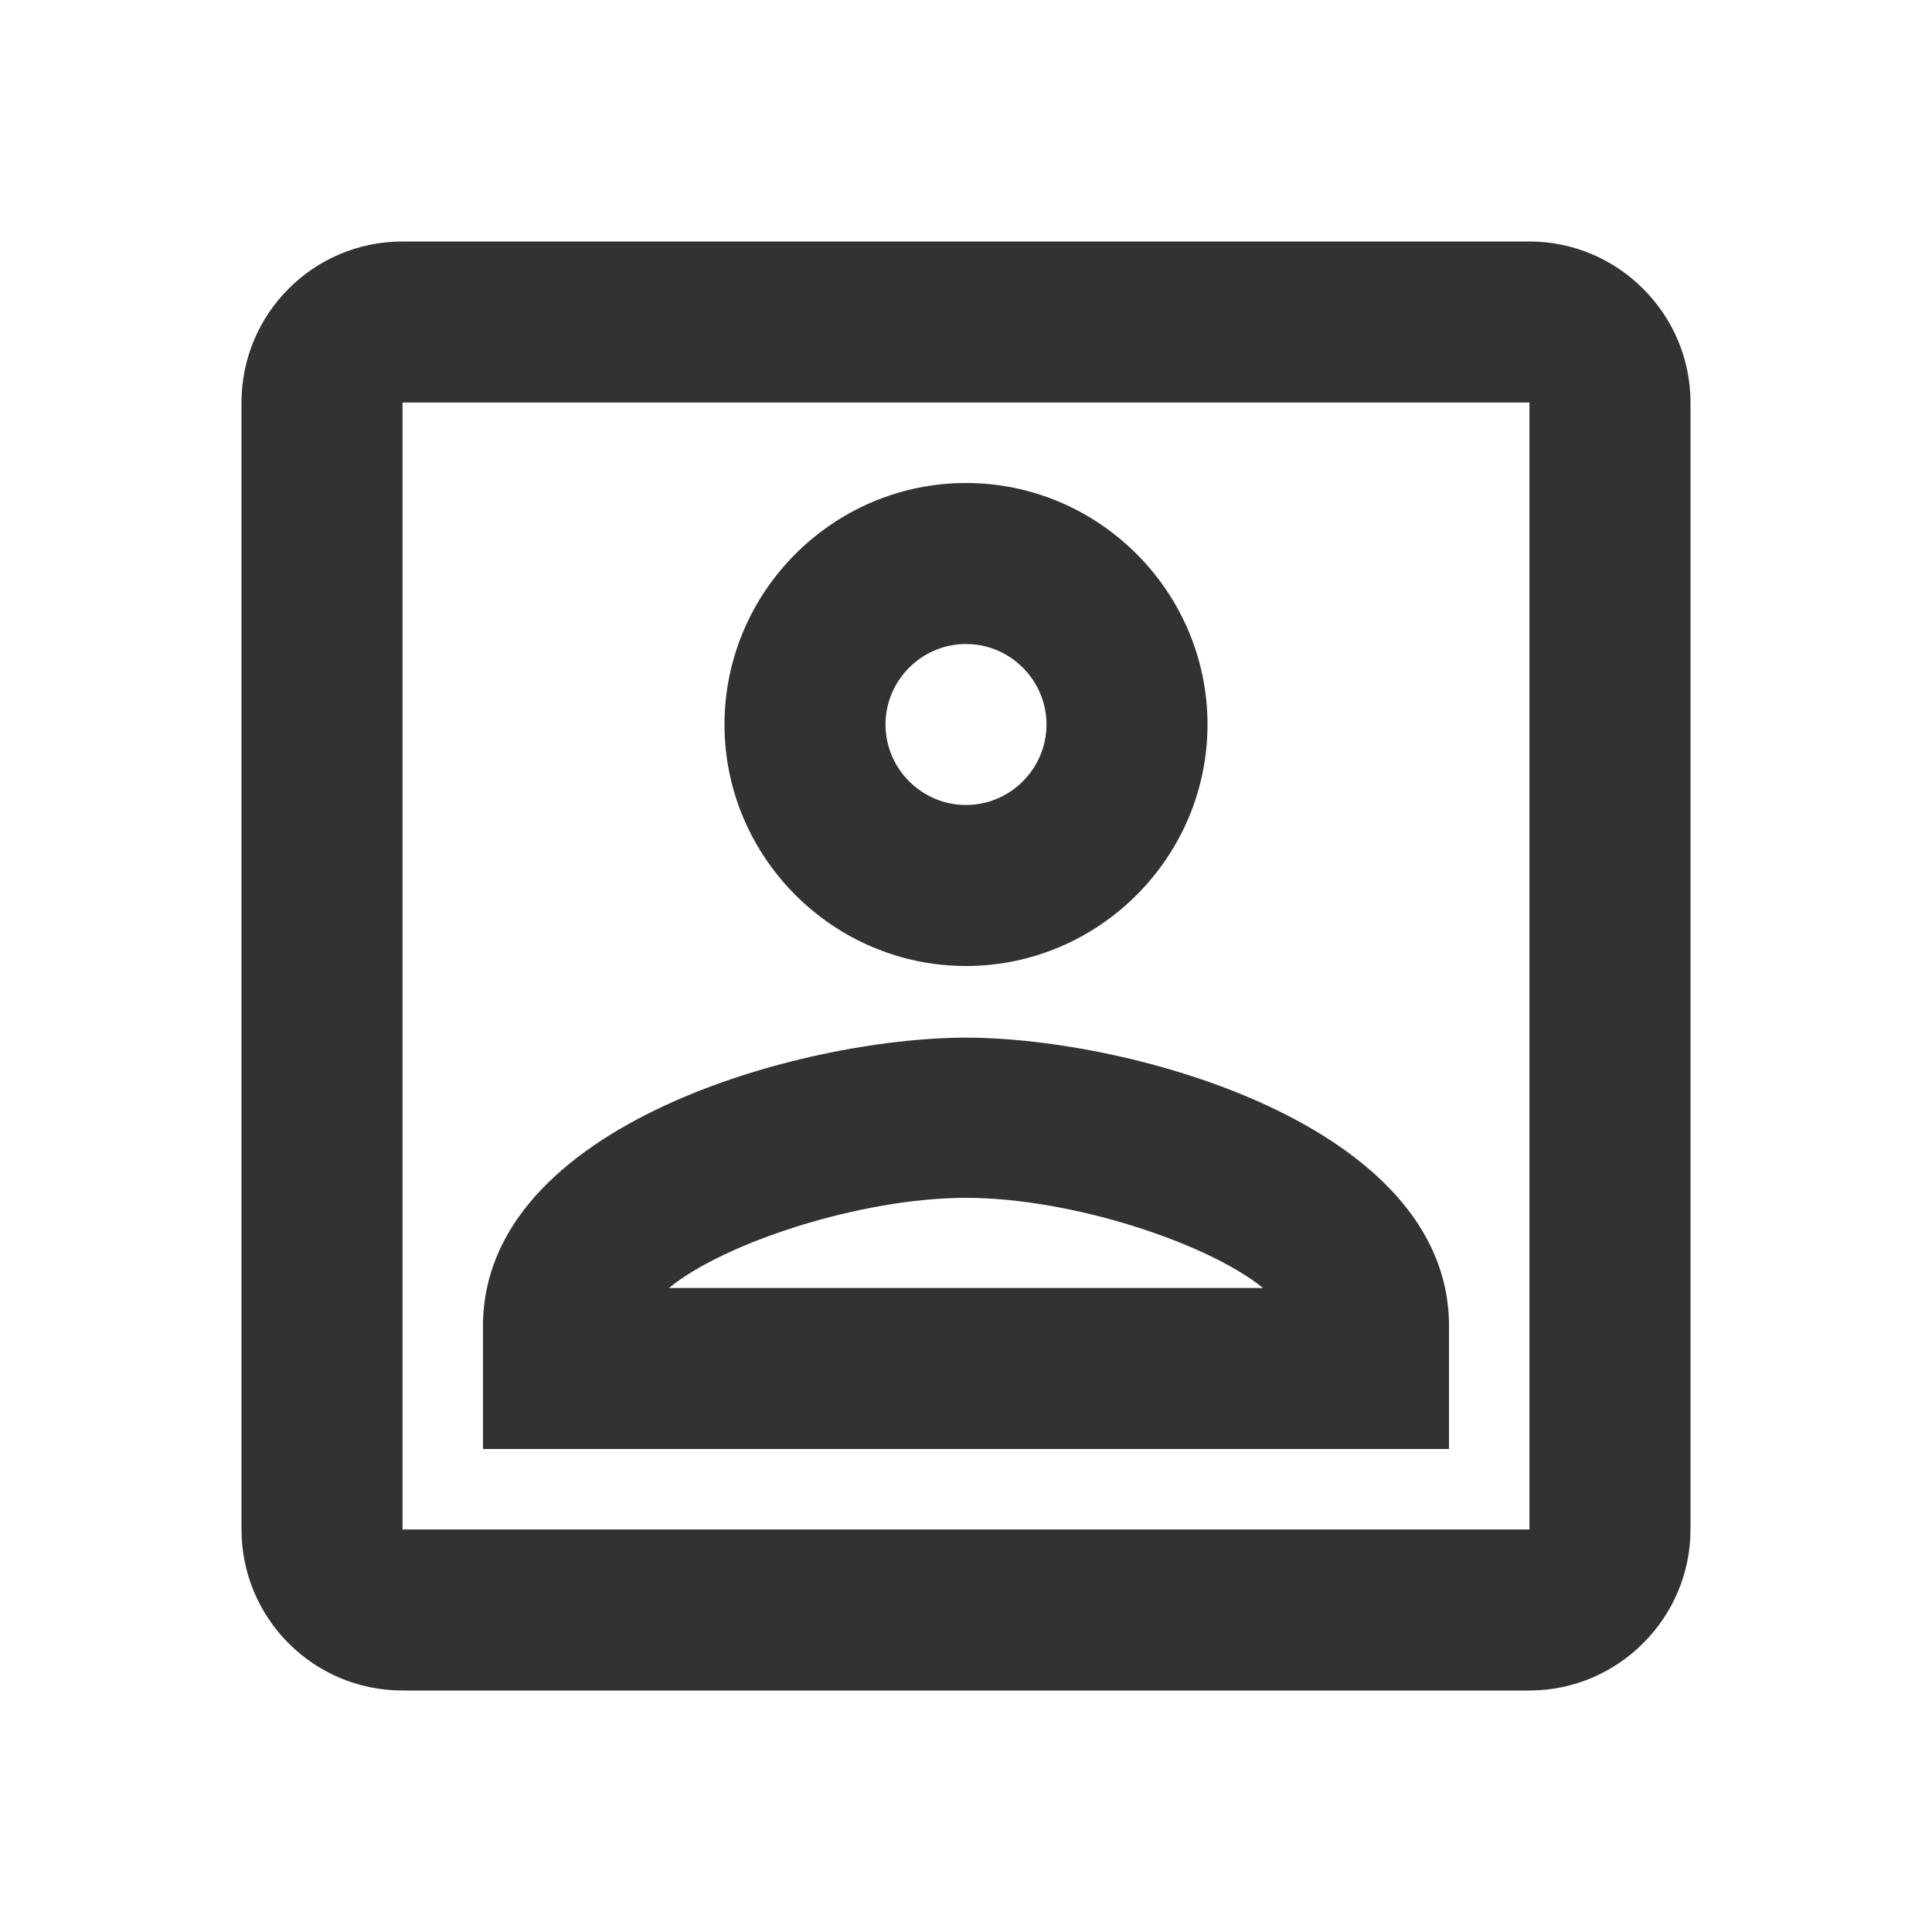 <svg width="35" height="35" viewBox="0 0 35 35" fill="none" xmlns="http://www.w3.org/2000/svg">
<g clip-path="url(#clip0_987_518)">
<path d="M27.708 7.292V27.708H7.292V7.292H27.708ZM27.708 4.375H7.292C5.673 4.375 4.375 5.688 4.375 7.292V27.708C4.375 29.312 5.673 30.625 7.292 30.625H27.708C29.312 30.625 30.625 29.312 30.625 27.708V7.292C30.625 5.688 29.312 4.375 27.708 4.375ZM17.5 17.5C15.094 17.5 13.125 15.531 13.125 13.125C13.125 10.719 15.094 8.75 17.5 8.75C19.906 8.75 21.875 10.719 21.875 13.125C21.875 15.531 19.906 17.5 17.5 17.5ZM17.5 11.667C16.698 11.667 16.042 12.323 16.042 13.125C16.042 13.927 16.698 14.583 17.5 14.583C18.302 14.583 18.958 13.927 18.958 13.125C18.958 12.323 18.302 11.667 17.5 11.667ZM26.25 26.25H8.75V24.019C8.75 20.373 14.54 18.798 17.5 18.798C20.46 18.798 26.25 20.373 26.25 24.019V26.25ZM12.119 23.333H22.881C21.875 22.517 19.41 21.7 17.5 21.7C15.59 21.7 13.11 22.517 12.119 23.333V23.333Z" fill="#323232"/>
</g>
<defs>
<clipPath id="clip0_987_518">
<rect width="35" height="35" fill="white"/>
</clipPath>
</defs>
</svg>
